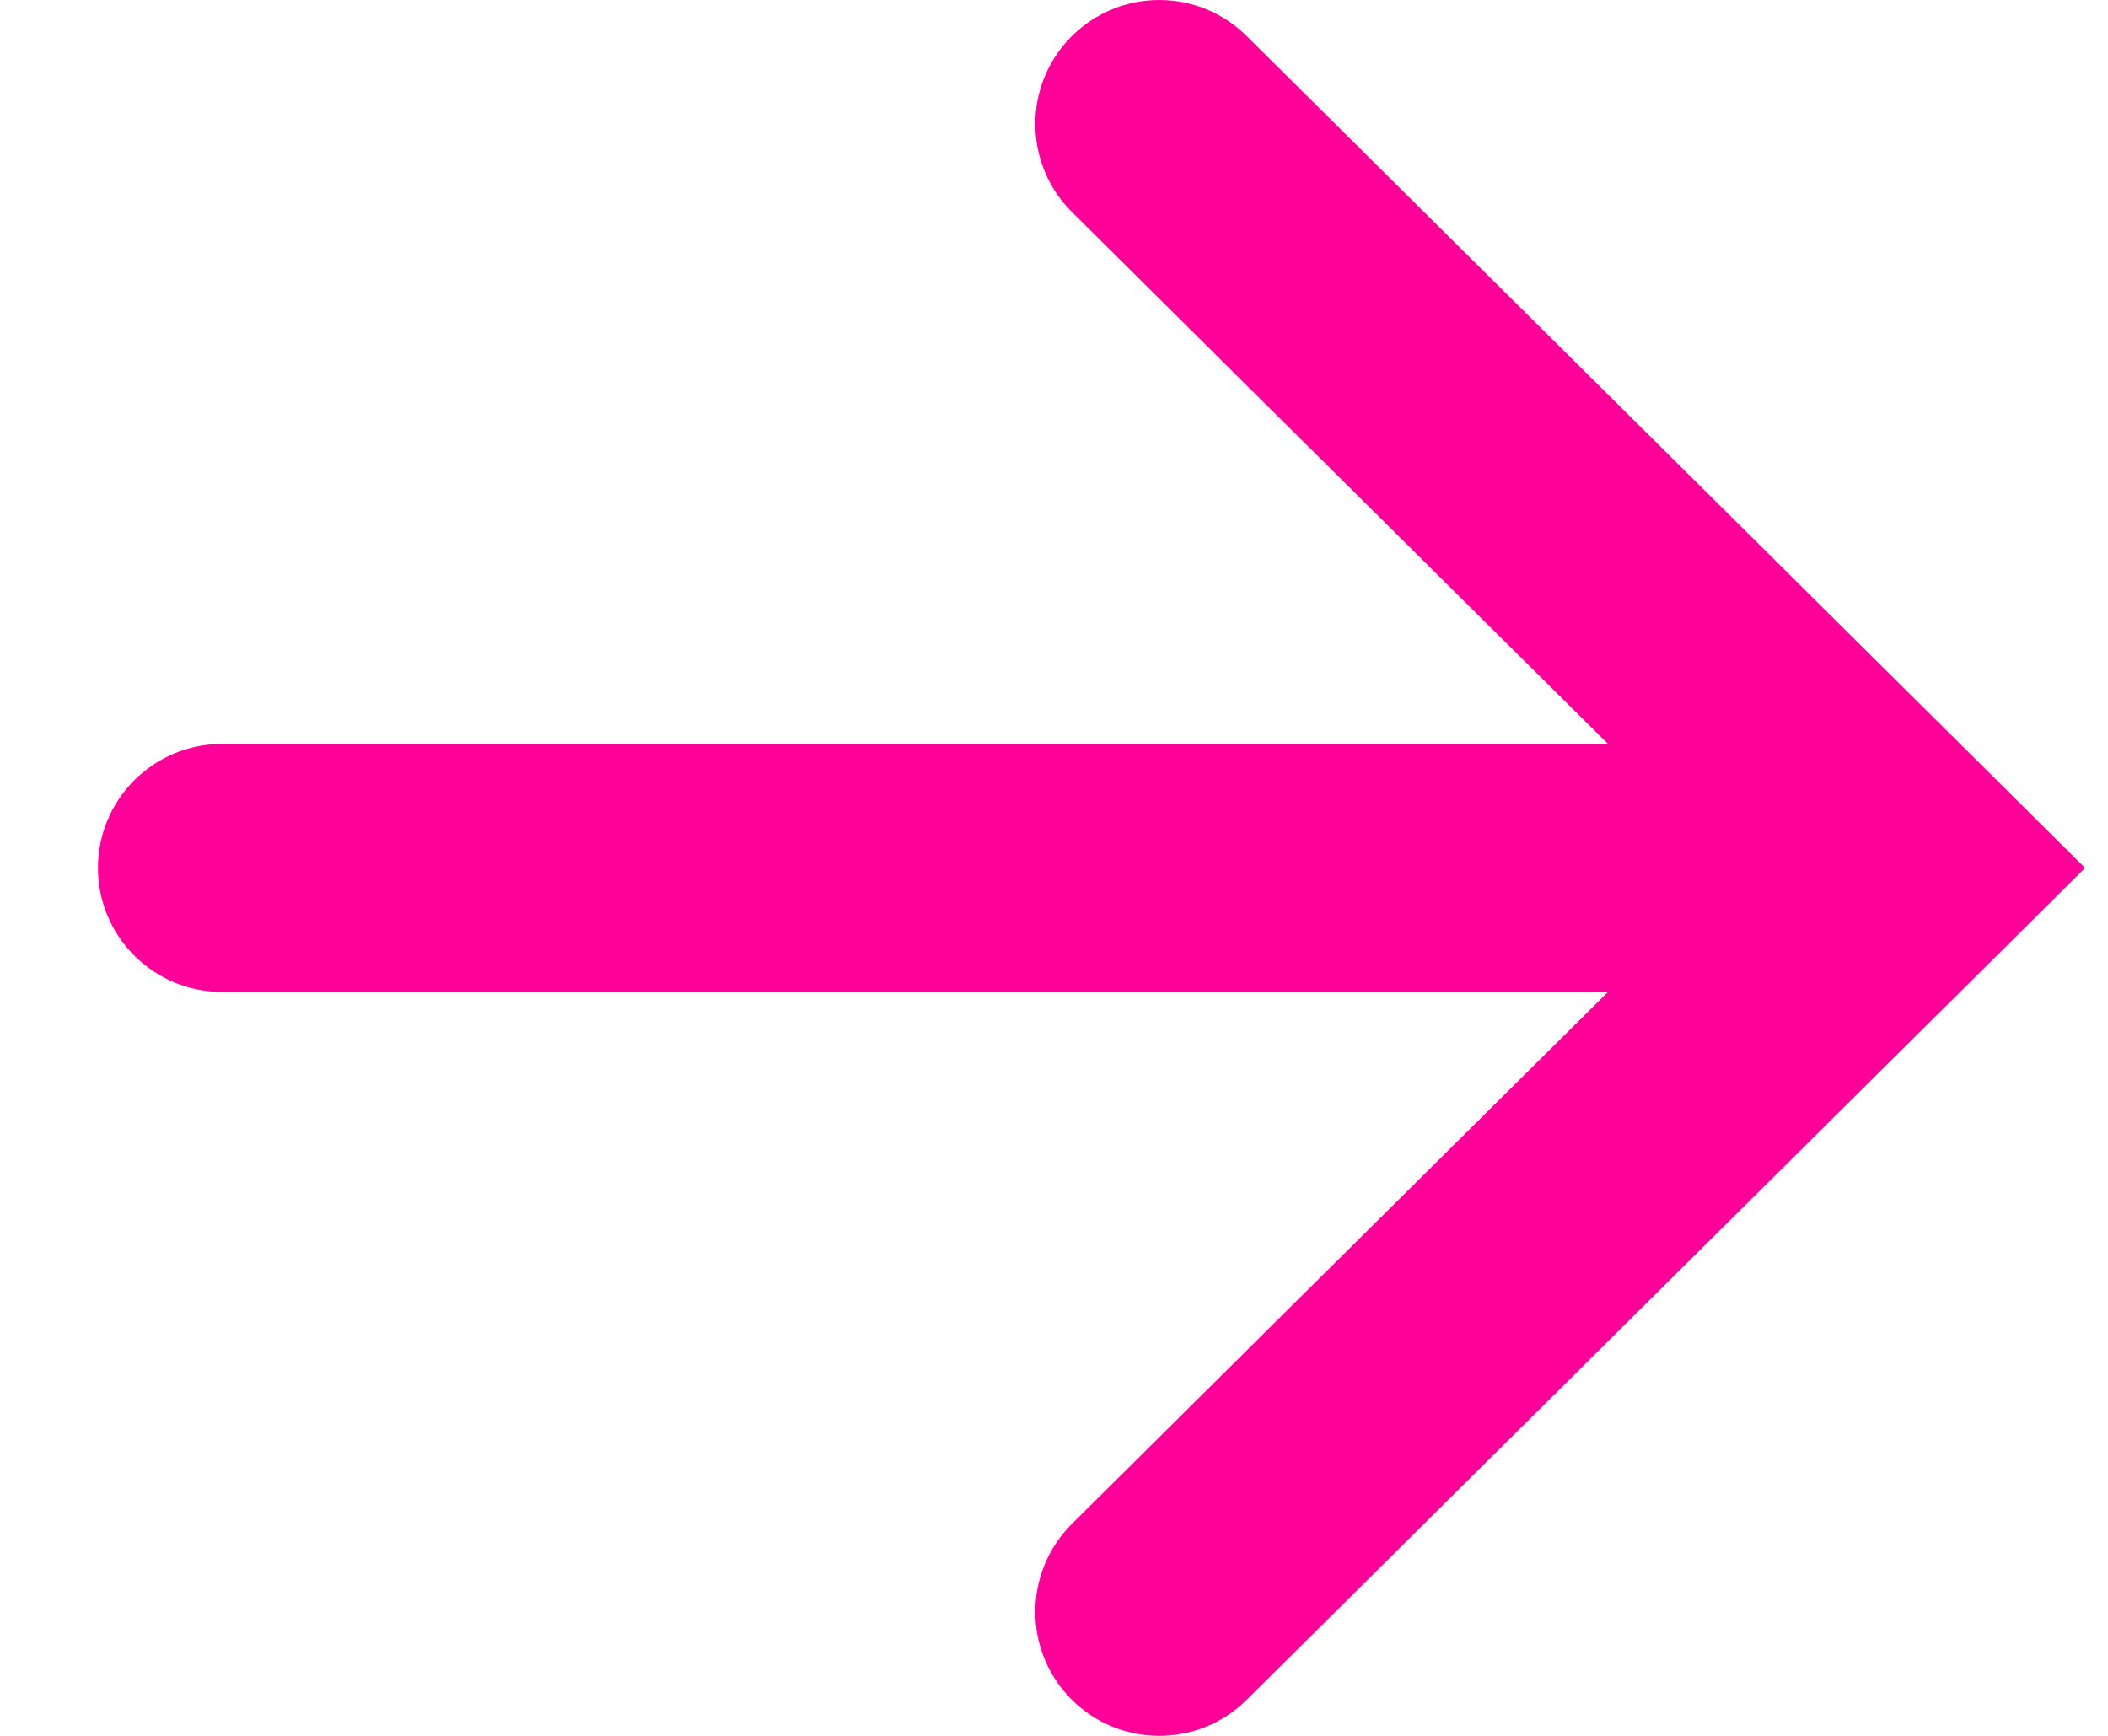 <svg width="17" height="14" viewBox="0 0 17 14" fill="none" xmlns="http://www.w3.org/2000/svg">
<path fill-rule="evenodd" clip-rule="evenodd" d="M8.645 1.71C8.253 1.321 8.25 0.688 8.639 0.296C9.028 -0.096 9.661 -0.099 10.053 0.29L16.1 6.29L16.815 7L16.1 7.71L10.053 13.71C9.661 14.099 9.028 14.096 8.639 13.704C8.25 13.312 8.253 12.679 8.645 12.29L12.968 8L1.79 8C1.238 8 0.79 7.552 0.79 7C0.79 6.448 1.238 6 1.79 6L12.968 6L8.645 1.71Z" fill="#FF0099"/>
</svg>
